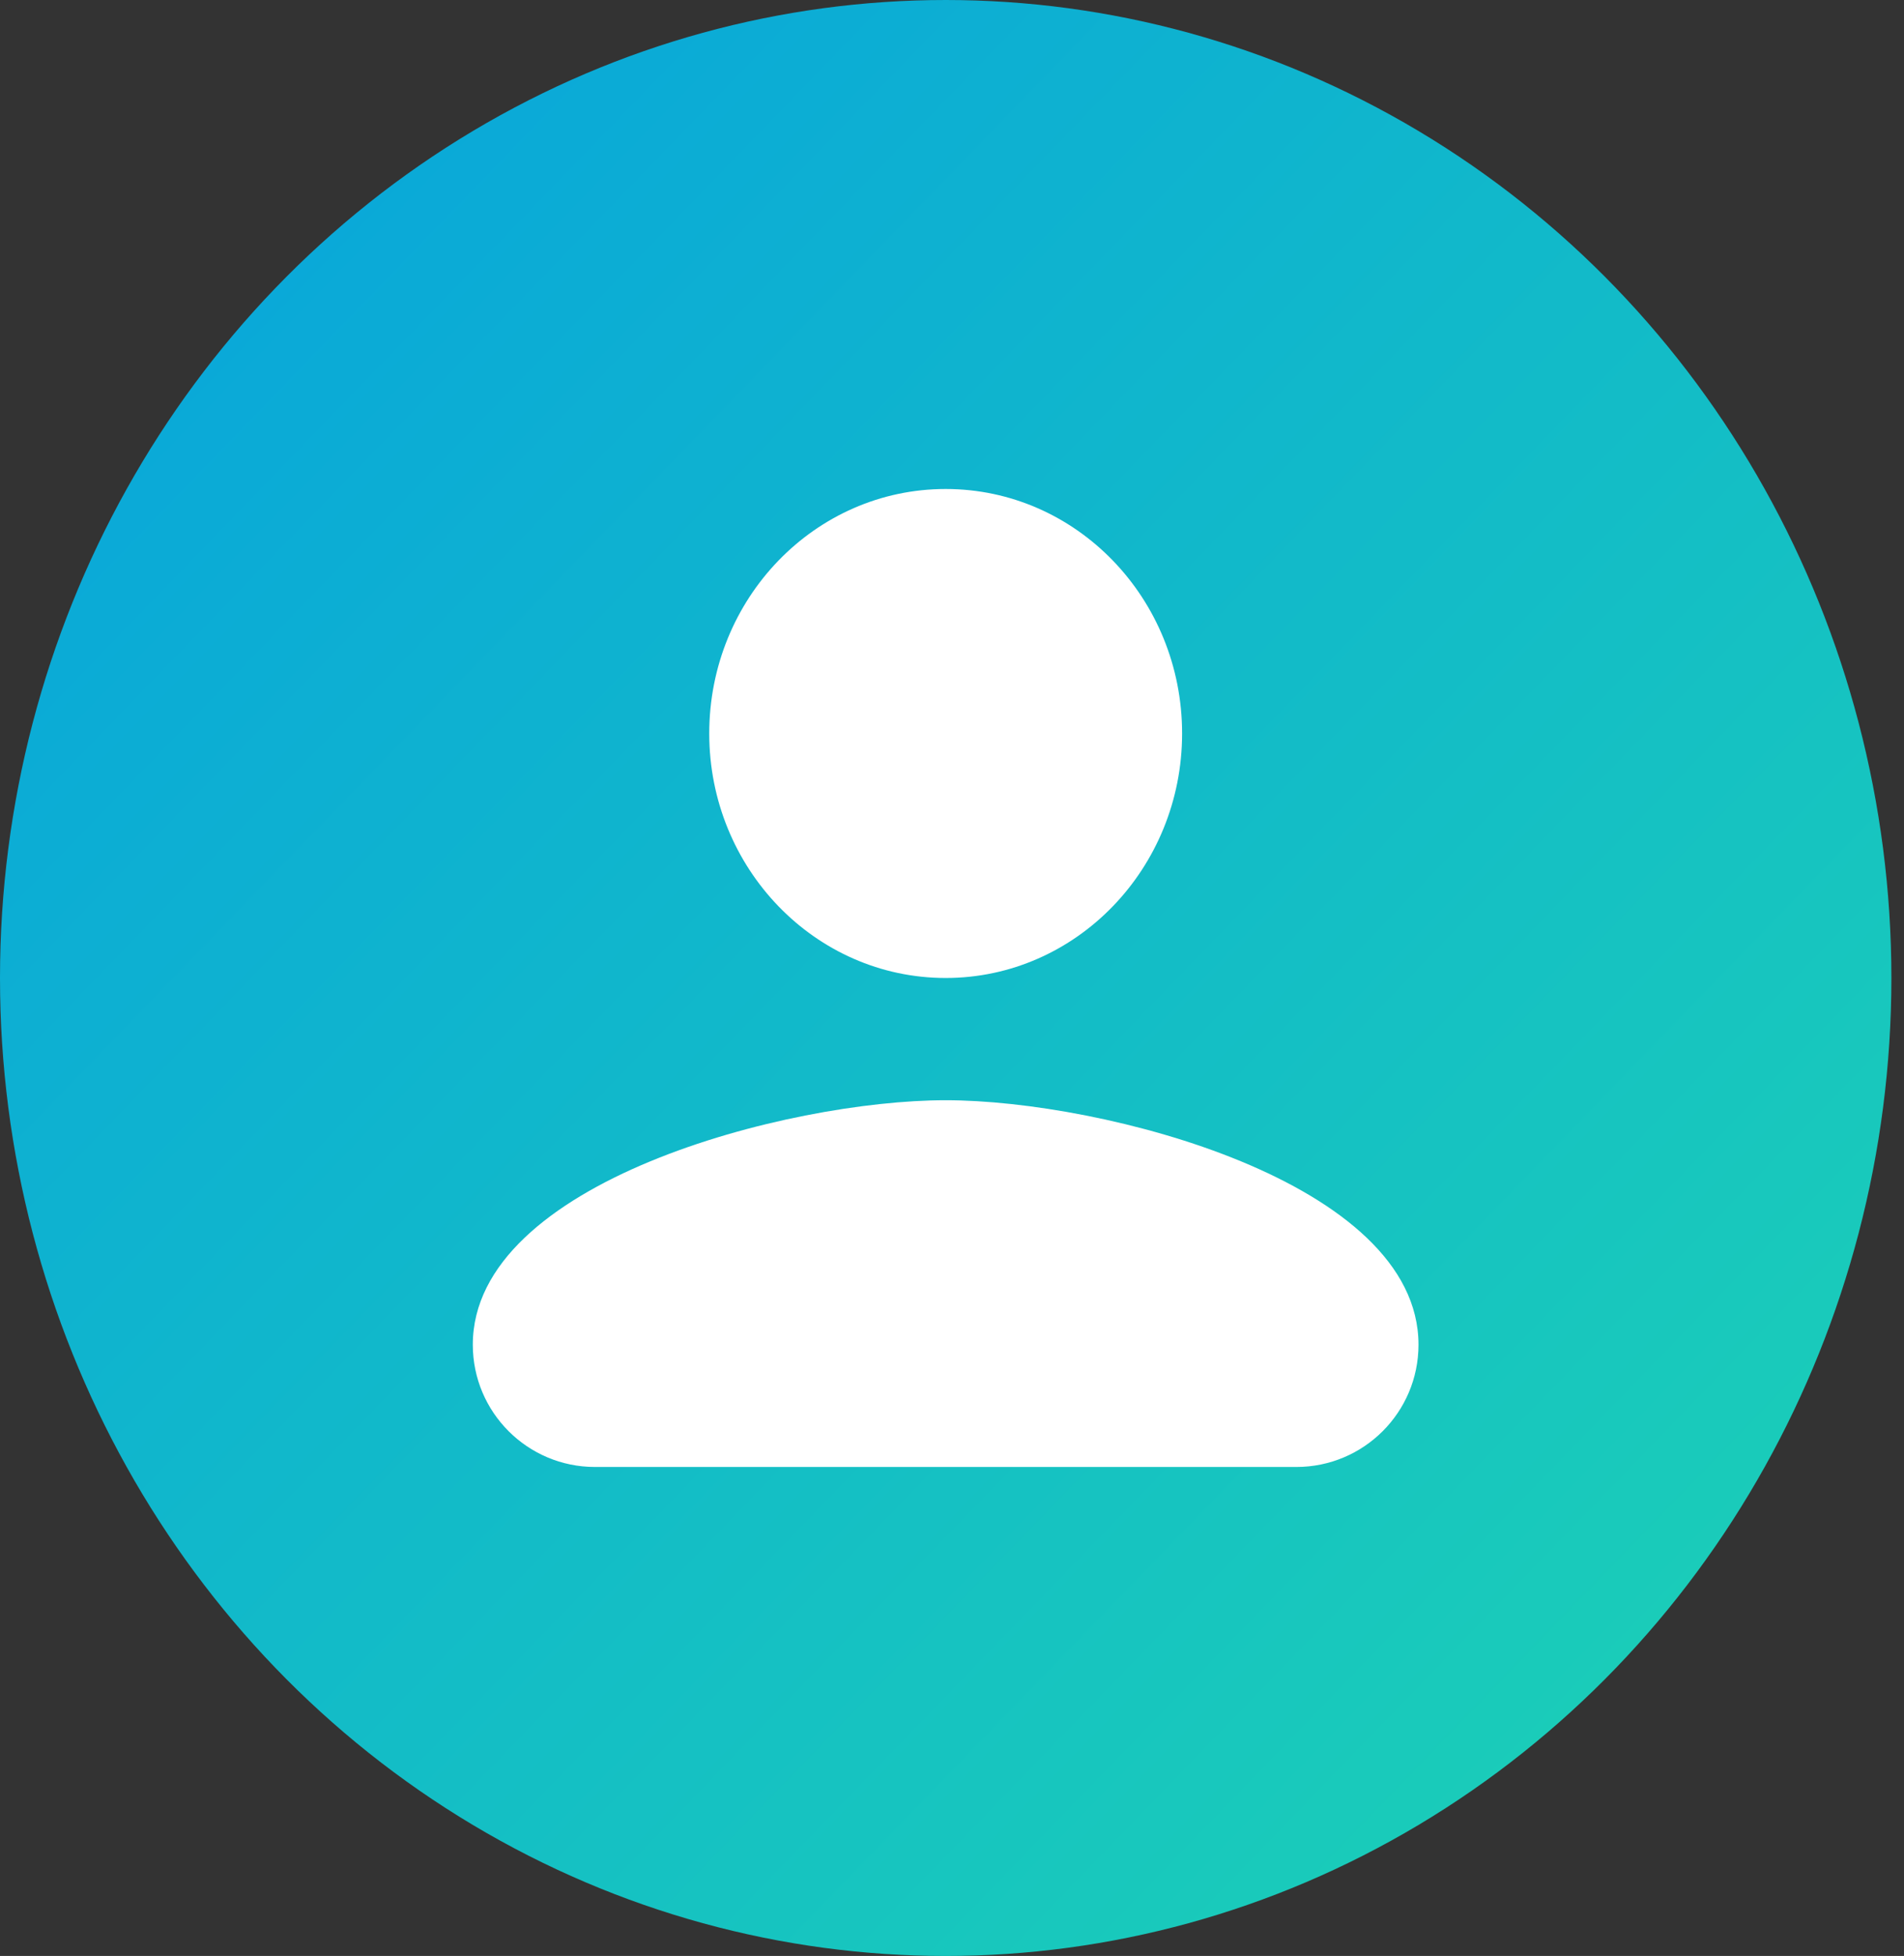 <svg width="112" height="115" viewBox="0 0 112 115" fill="none" xmlns="http://www.w3.org/2000/svg">
<rect x="0" y="0" width="112" height="115" fill="#333333" stroke="none"/>
<ellipse cx="55.629" cy="57.5" rx="55.629" ry="57.5" fill="url(#paint0_linear_6254_25743)"/>
<path fill-rule="evenodd" clip-rule="evenodd" d="M41.72 43.125C41.72 51.049 47.944 57.5 55.628 57.5C63.311 57.5 69.535 51.049 69.535 43.124C69.535 35.182 63.311 28.75 55.628 28.75C47.944 28.75 41.72 35.182 41.72 43.125ZM83.441 79.062C83.441 69.485 64.892 64.687 55.627 64.687C46.361 64.687 27.812 69.485 27.812 79.062C27.812 83.032 31.03 86.25 35 86.25H76.254C80.223 86.25 83.441 83.032 83.441 79.062Z" fill="white"/>
<defs>
<linearGradient id="paint0_linear_6254_25743" x1="0" y1="0" x2="114.937" y2="111.197" gradientUnits="userSpaceOnUse">
<stop stop-color="#07A2DE"/>
<stop offset="1" stop-color="#1DD3B3"/>
</linearGradient>
</defs>
</svg>
